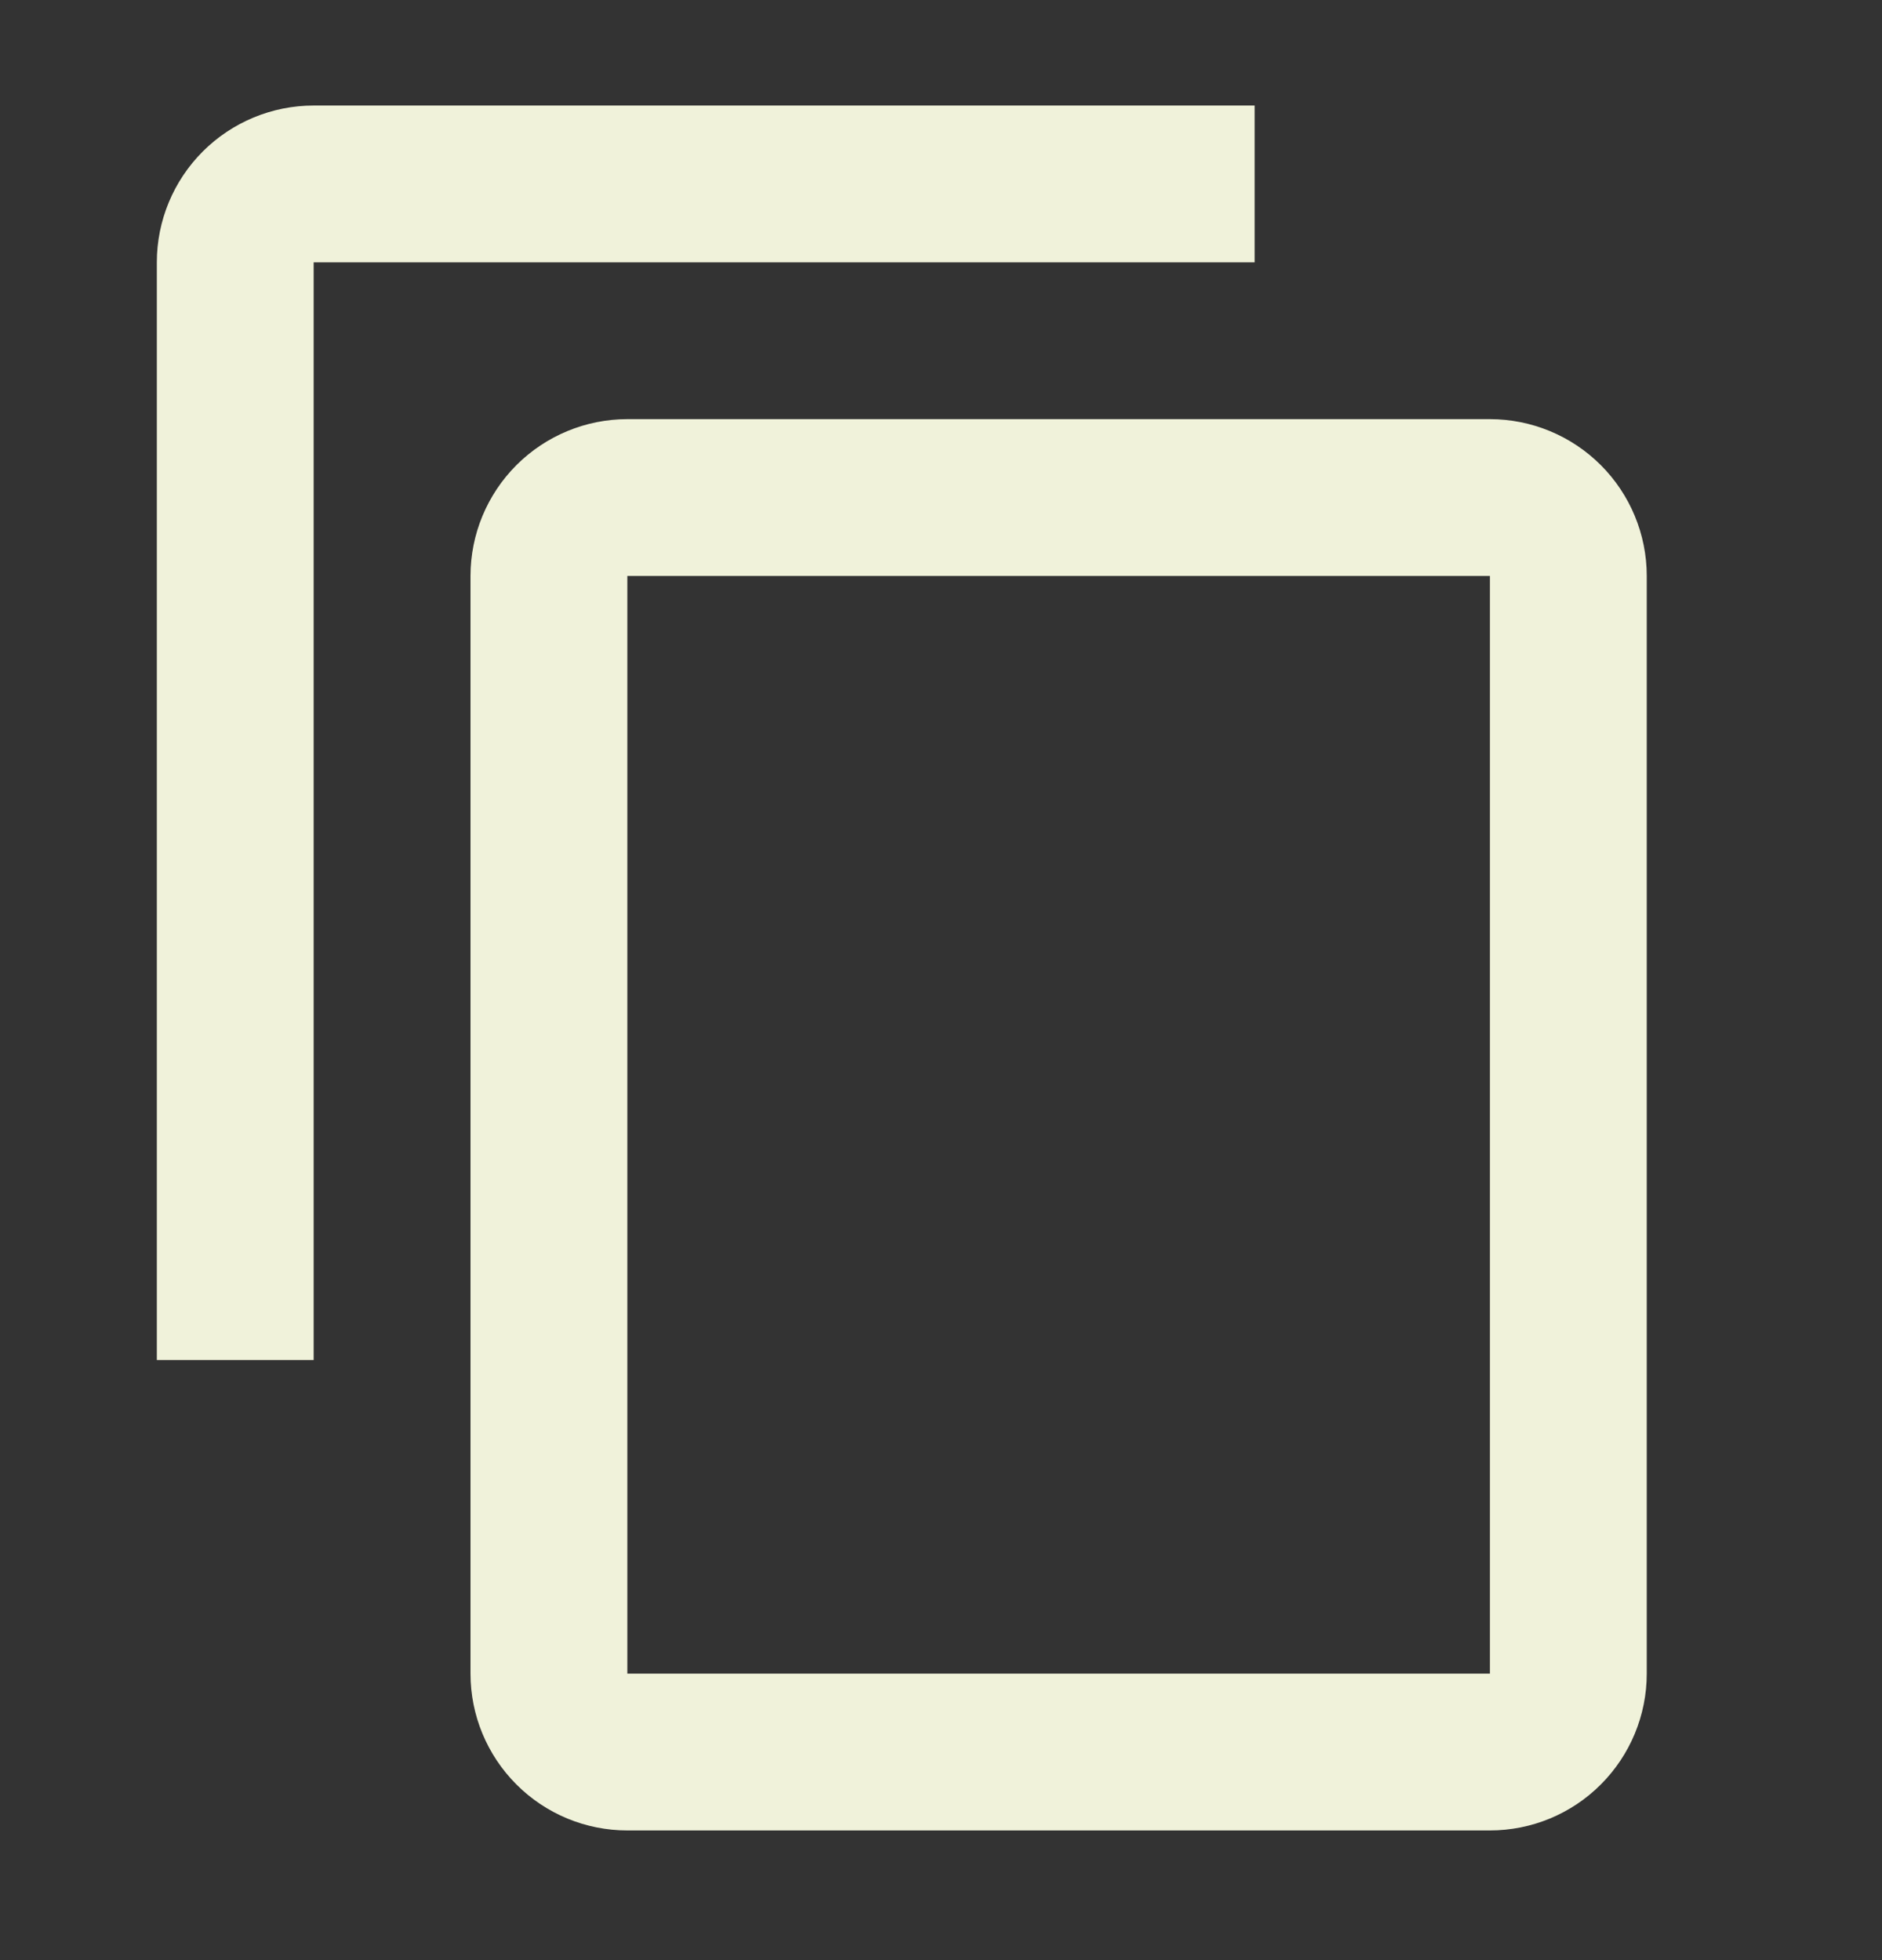 <svg width="24" height="25" viewBox="0 0 24 25" fill="none" xmlns="http://www.w3.org/2000/svg">
<rect x="0" y="0" width="24" height="25" fill="#333333" stroke="none"/>
<path d="M19 21.346H8V7.346H19V21.346ZM19 5.346H8C7.47 5.346 6.961 5.557 6.586 5.932C6.211 6.307 6 6.816 6 7.346V21.346C6 21.877 6.211 22.385 6.586 22.76C6.961 23.136 7.47 23.346 8 23.346H19C19.53 23.346 20.039 23.136 20.414 22.76C20.789 22.385 21 21.877 21 21.346V7.346C21 6.816 20.789 6.307 20.414 5.932C20.039 5.557 19.53 5.346 19 5.346ZM16 1.346H4C3.47 1.346 2.961 1.557 2.586 1.932C2.211 2.307 2 2.816 2 3.346V17.346H4V3.346H16V1.346Z" fill="#F0F2DA"/>
</svg>
